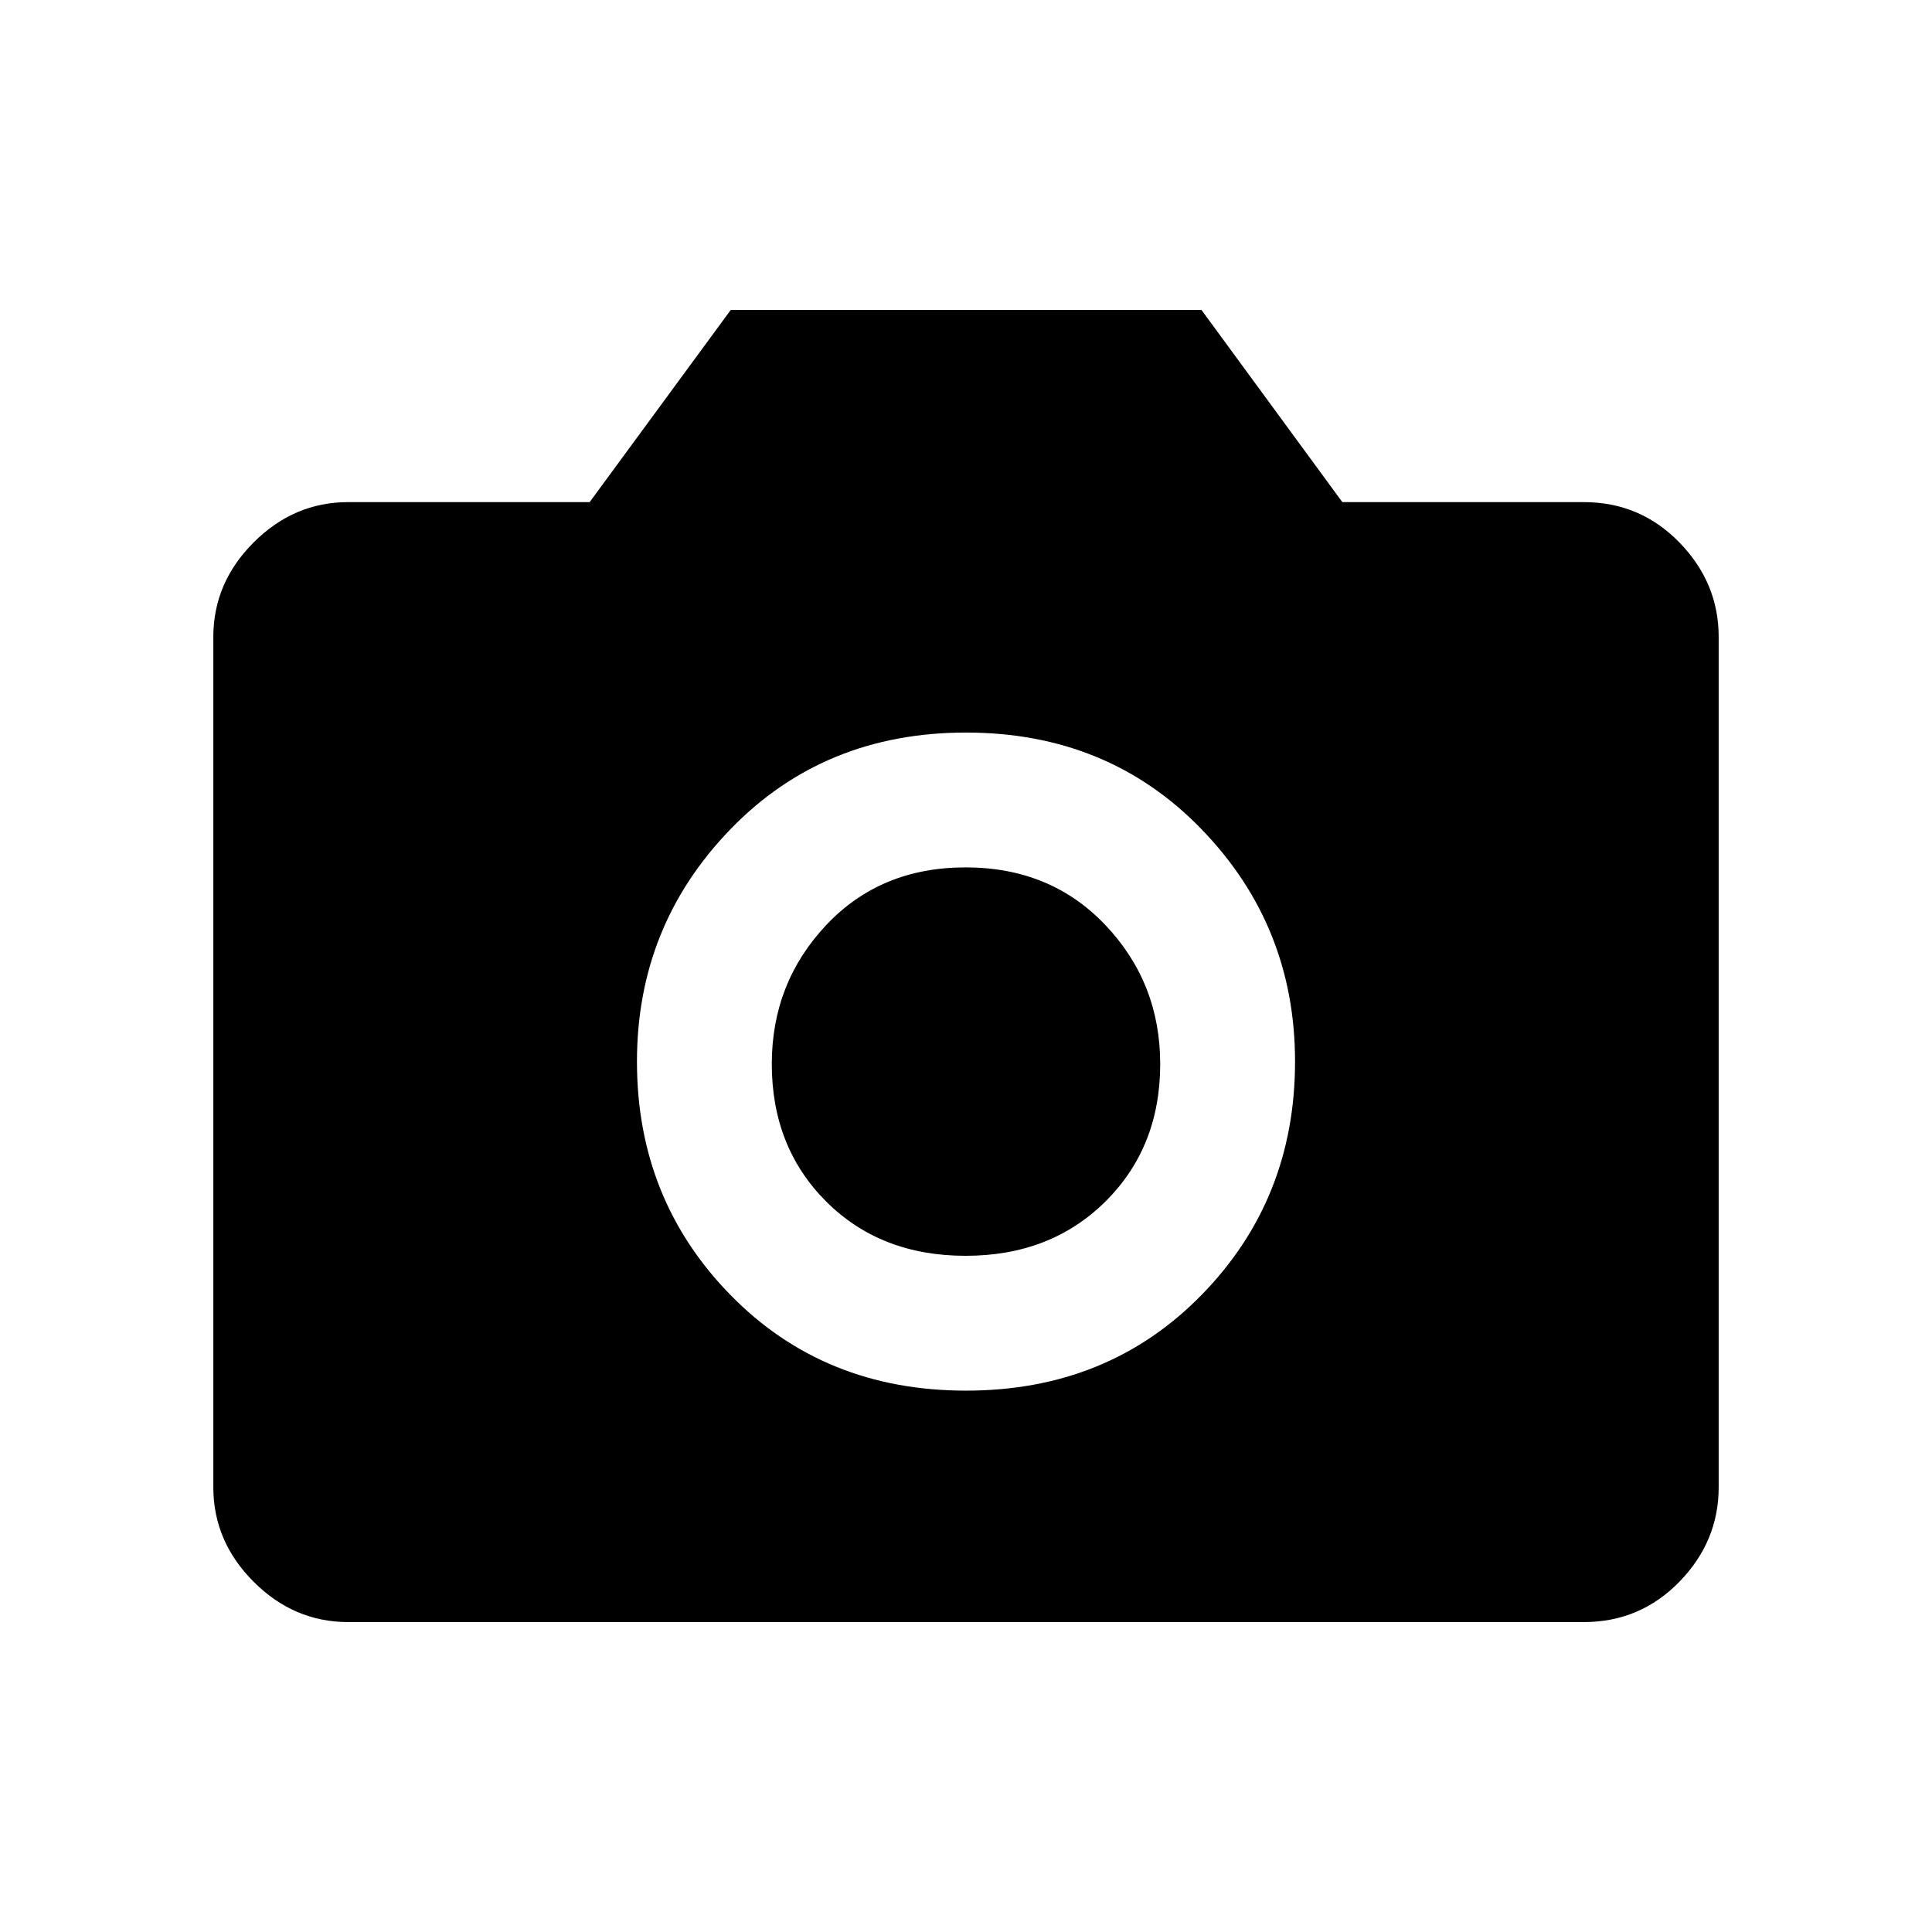 <svg xmlns="http://www.w3.org/2000/svg" height="20" viewBox="0 -960 960 960" width="20"><path d="M480-269q70.5 0 117-47.5t46.5-116q0-67.5-46.5-115.5t-117-48q-70.5 0-117 48t-46.5 115.5q0 68.5 46.5 116T480-269Zm-.2-67q-42.3 0-69.3-27t-27-68.3q0-40.29 27-69 27-28.7 69.3-28.7 42.29 0 69.5 28.7 27.2 28.71 27.2 69 0 41.3-27.2 68.3-27.21 27-69.5 27ZM173-154q-26.94 0-46.97-20.03Q106-194.06 106-221v-422.5q0-26.94 20.03-46.97Q146.06-710.5 173-710.5h120l70.11-95.5H597l70 95.5h120q27.94 0 47.47 20.03Q854-670.44 854-643.5V-221q0 26.94-19.53 46.97Q814.94-154 787-154H173Z"/></svg>